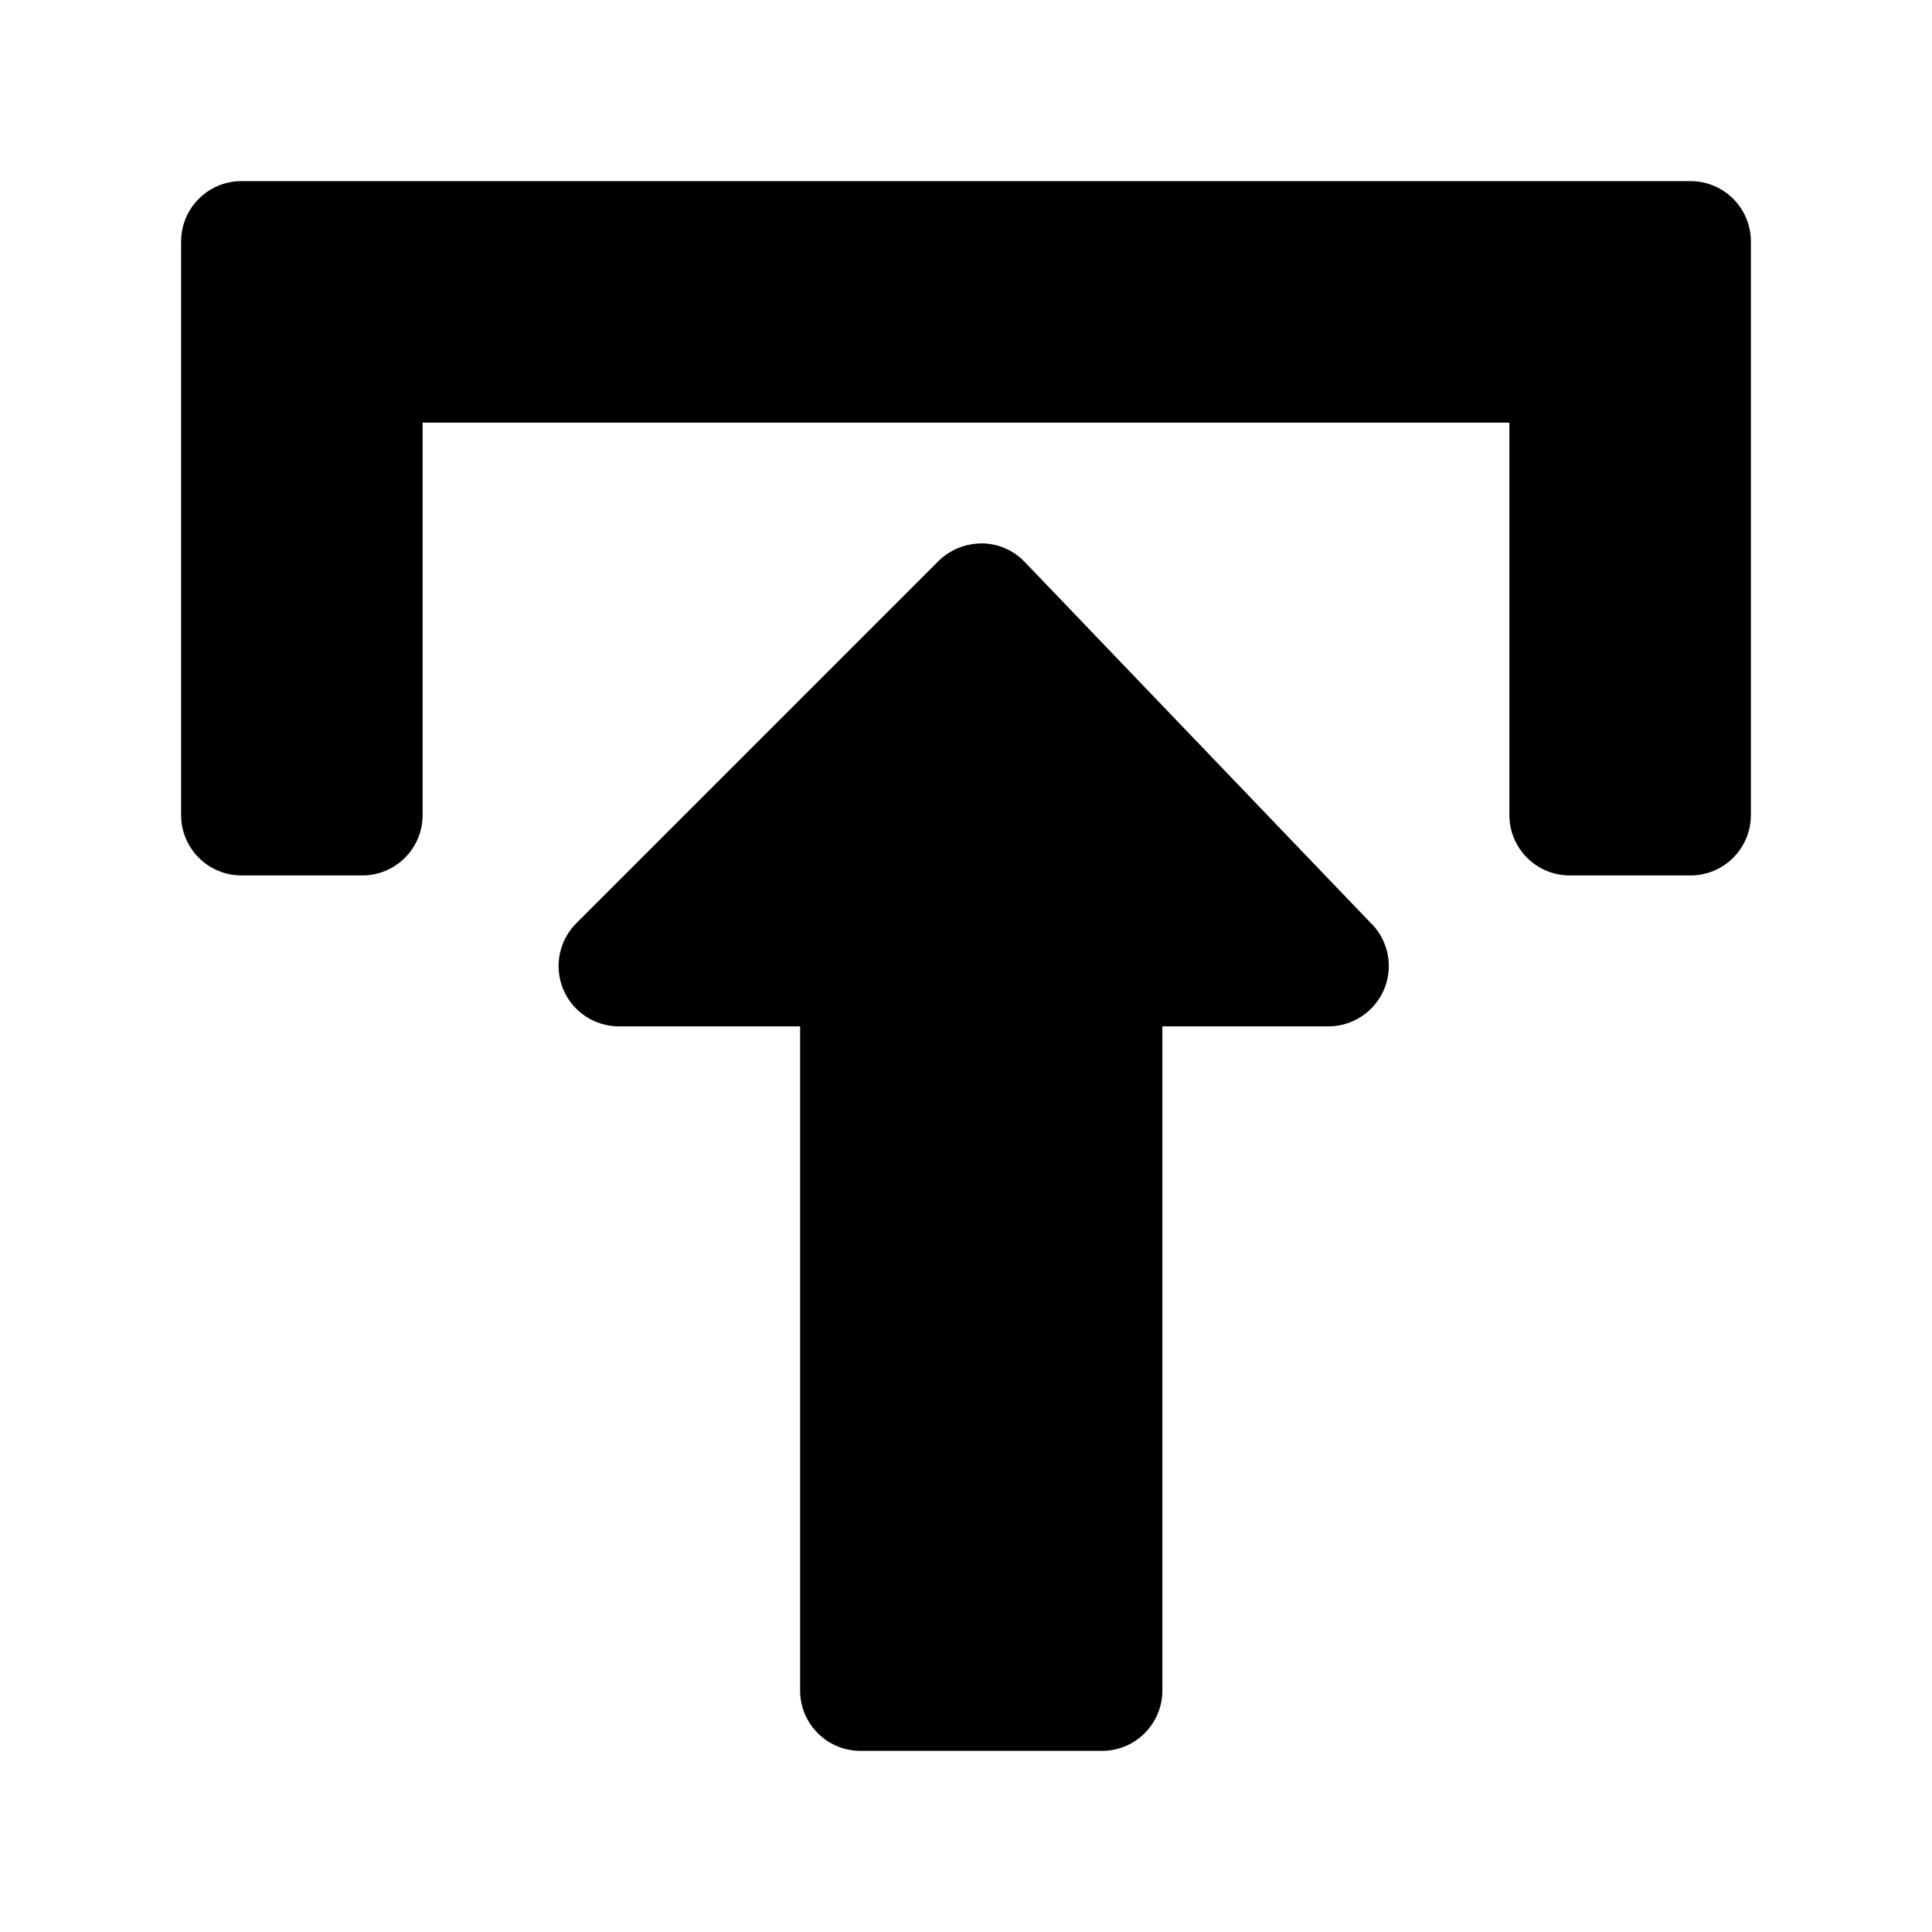 <svg xmlns="http://www.w3.org/2000/svg" viewBox="0 0 128 128">
  <path d="M112,12H16c-2.21,0-4,1.79-4,4v38c0,2.21,1.79,4,4,4h8c2.21,0,4-1.79,4-4v-26h72v26c0,2.21,1.79,4,4,4h8c2.21,0,4-1.79,4-4V16c0-2.21-1.79-4-4-4Z" fill="#000"/>
  <path d="M90.89,61.23l-23-24c-.74-.78-1.77-1.22-2.84-1.23-1.07.01-2.11.41-2.87,1.17l-24,24c-1.14,1.14-1.49,2.86-.87,4.36s2.08,2.47,3.7,2.47h12v44c0,2.21,1.79,4,4,4h16c2.21,0,4-1.79,4-4v-44h11c1.6,0,3.05-.96,3.68-2.43.63-1.47.32-3.18-.79-4.34Z" fill="#000"/>
</svg>